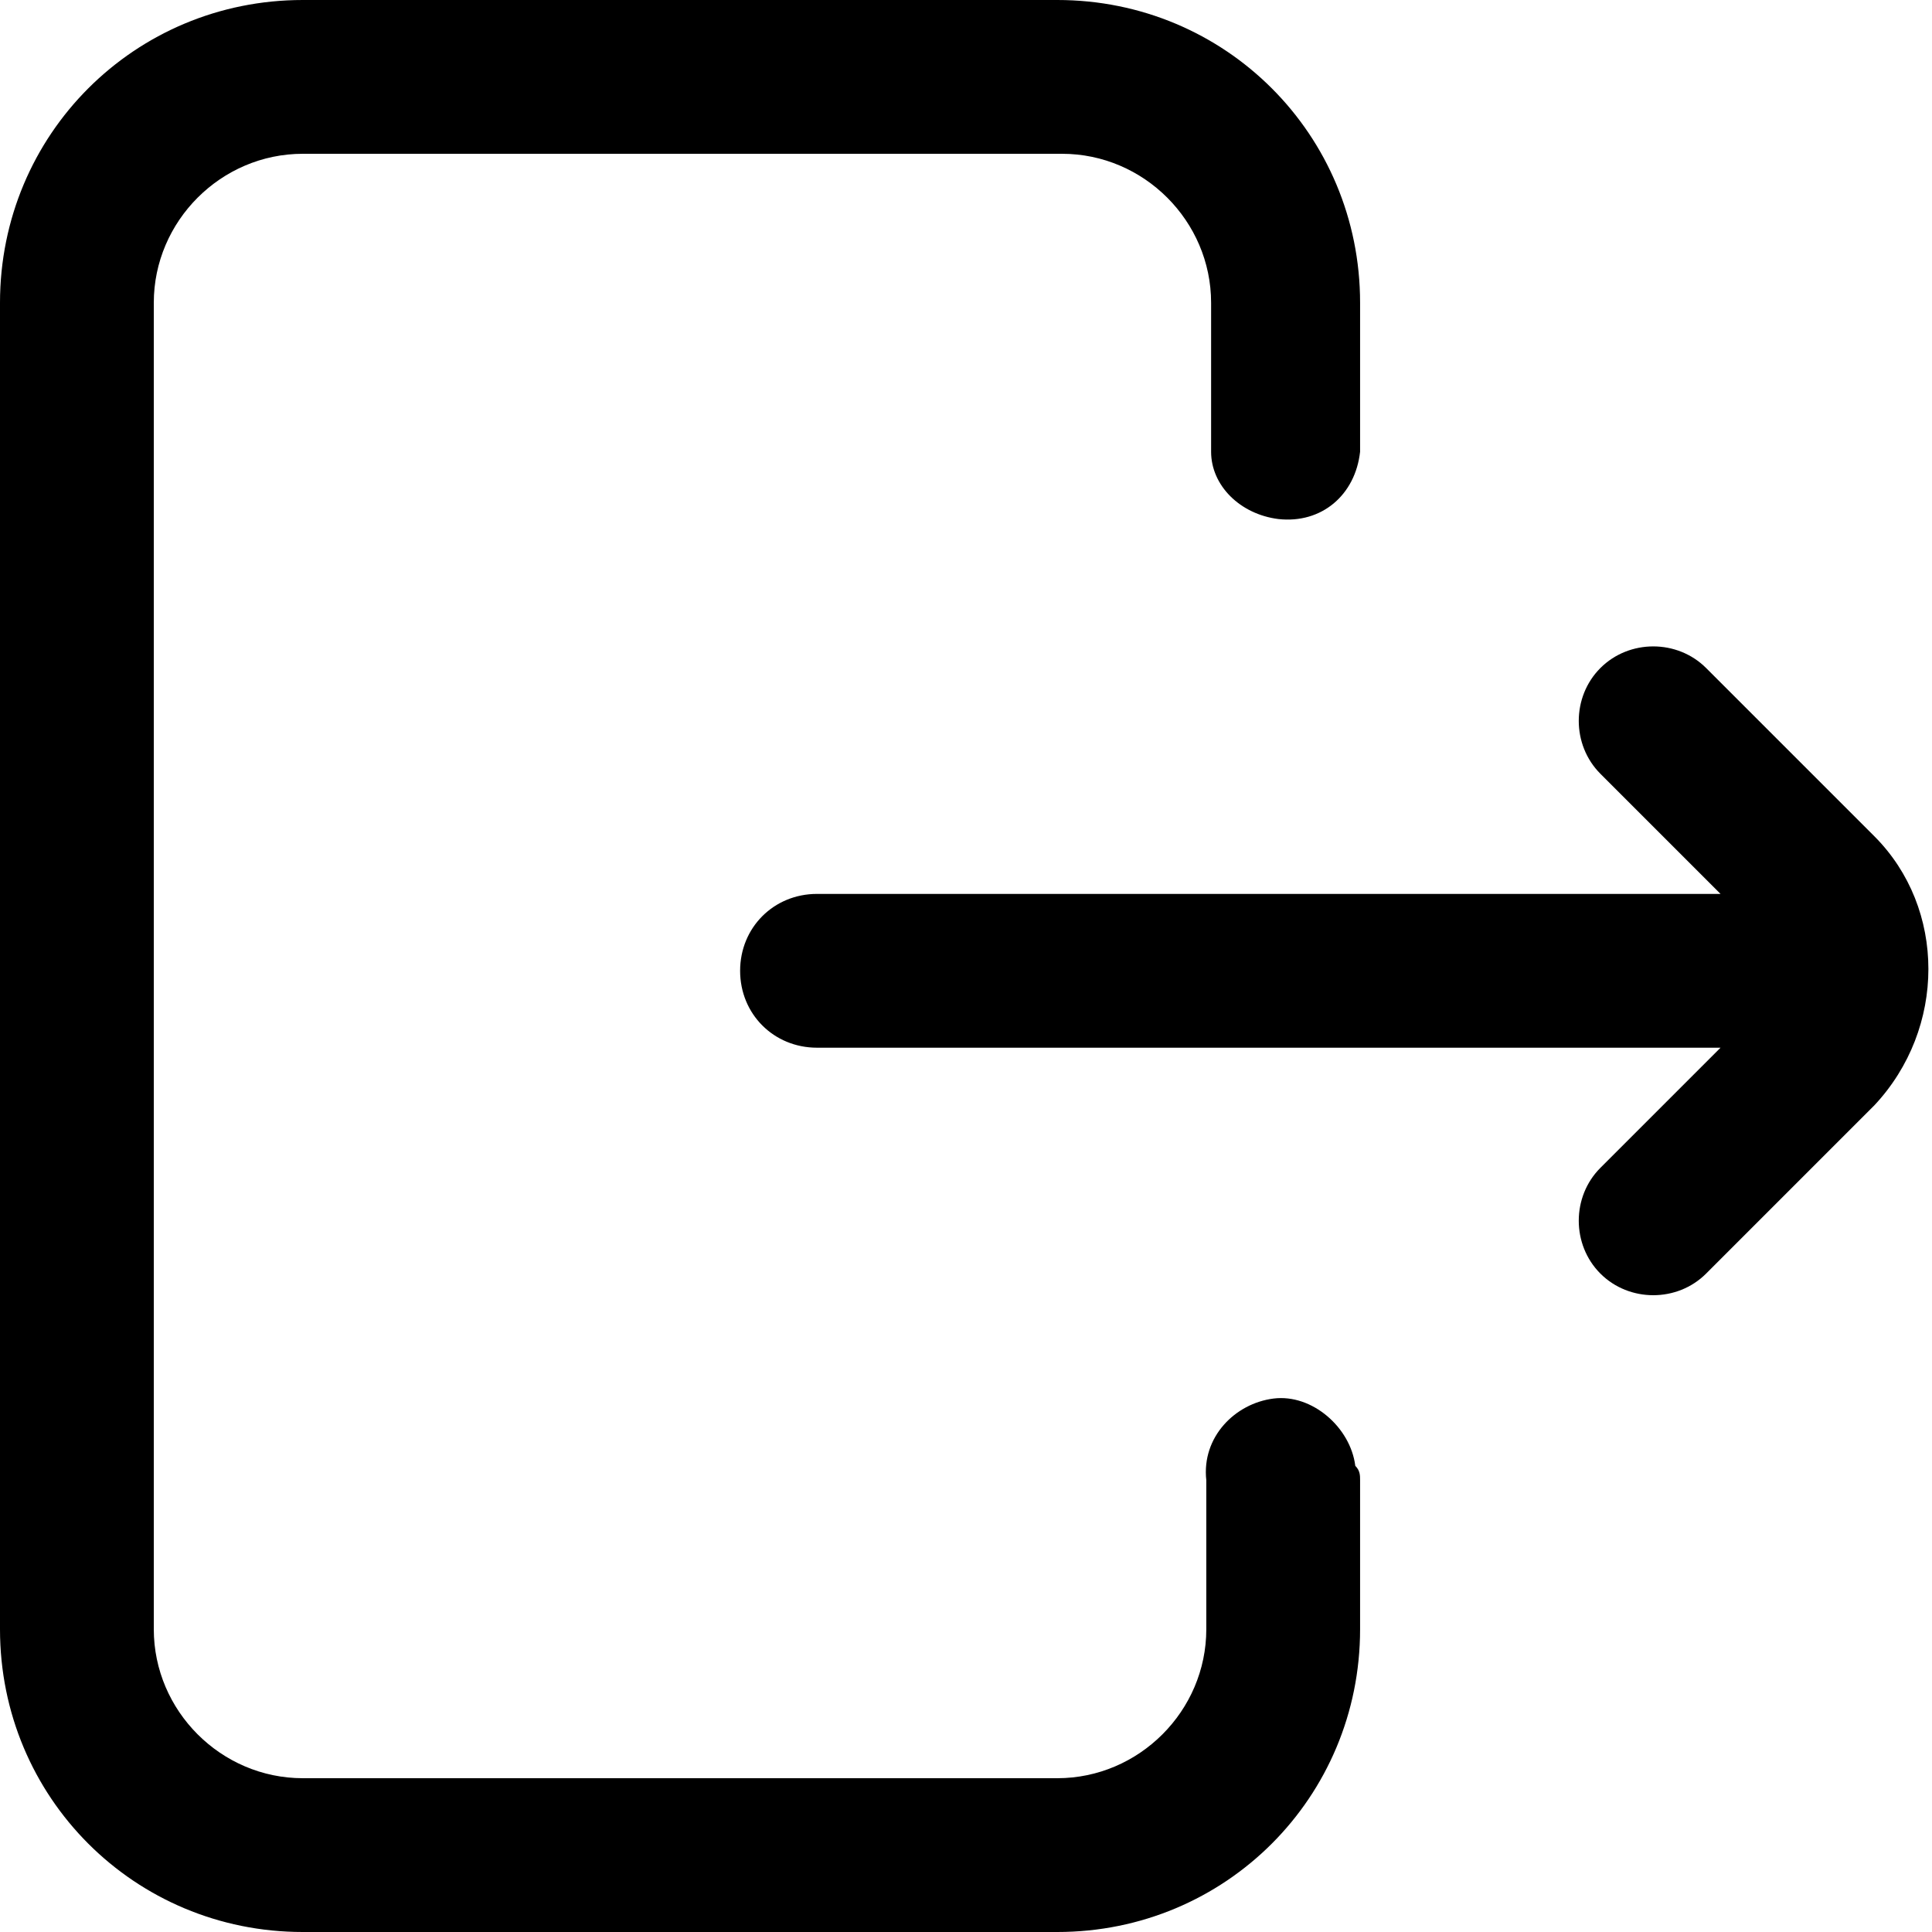 <?xml version="1.0" encoding="utf-8"?>
<!-- Generator: Adobe Illustrator 25.4.1, SVG Export Plug-In . SVG Version: 6.00 Build 0)  -->
<svg version="1.1" id="Layer_1" xmlns="http://www.w3.org/2000/svg" xmlns:xlink="http://www.w3.org/1999/xlink" x="0px" y="0px"
	 viewBox="0 0 40.2 40.2" style="enable-background:new 0 0 40.2 40.2;" xml:space="preserve">
<style type="text/css">
	.st0{fill:#1B1930;}
</style>
<g id="Layer_2_00000129912721714966124660000008275643754516509351_">
	<g id="Layer_3">
		<path className="st0" d="M28.3,30.8v3.1c0,3.5-2.8,6.3-6.3,6.3H6.3c-3.5,0-6.3-2.8-6.3-6.3V6.3C0,2.8,2.8,0,6.3,0H22
			c3.5,0,6.3,2.8,6.3,6.3v3.1c-0.1,0.9-0.8,1.5-1.7,1.4c-0.8-0.1-1.4-0.7-1.4-1.4V6.3c0-1.7-1.4-3.1-3.1-3.1H6.3
			c-1.7,0-3.1,1.4-3.1,3.1v27.6c0,1.7,1.4,3.1,3.1,3.1H22c1.7,0,3.1-1.4,3.1-3.1v-3.1c-0.1-0.9,0.6-1.6,1.4-1.7s1.6,0.6,1.7,1.4
			C28.3,30.6,28.3,30.7,28.3,30.8z M39,17.4l-3.5-3.5c-0.6-0.6-1.6-0.6-2.2,0c0,0,0,0,0,0c-0.6,0.6-0.6,1.6,0,2.2l2.5,2.5H17
			c-0.9,0-1.6,0.7-1.6,1.6c0,0.9,0.7,1.6,1.6,1.6c0,0,0,0,0,0h18.8l-2.5,2.5c-0.6,0.6-0.6,1.6,0,2.2c0.6,0.6,1.6,0.6,2.2,0l3.5-3.5
			C40.5,21.4,40.5,18.9,39,17.4z"/>
	</g>
</g>
</svg>
